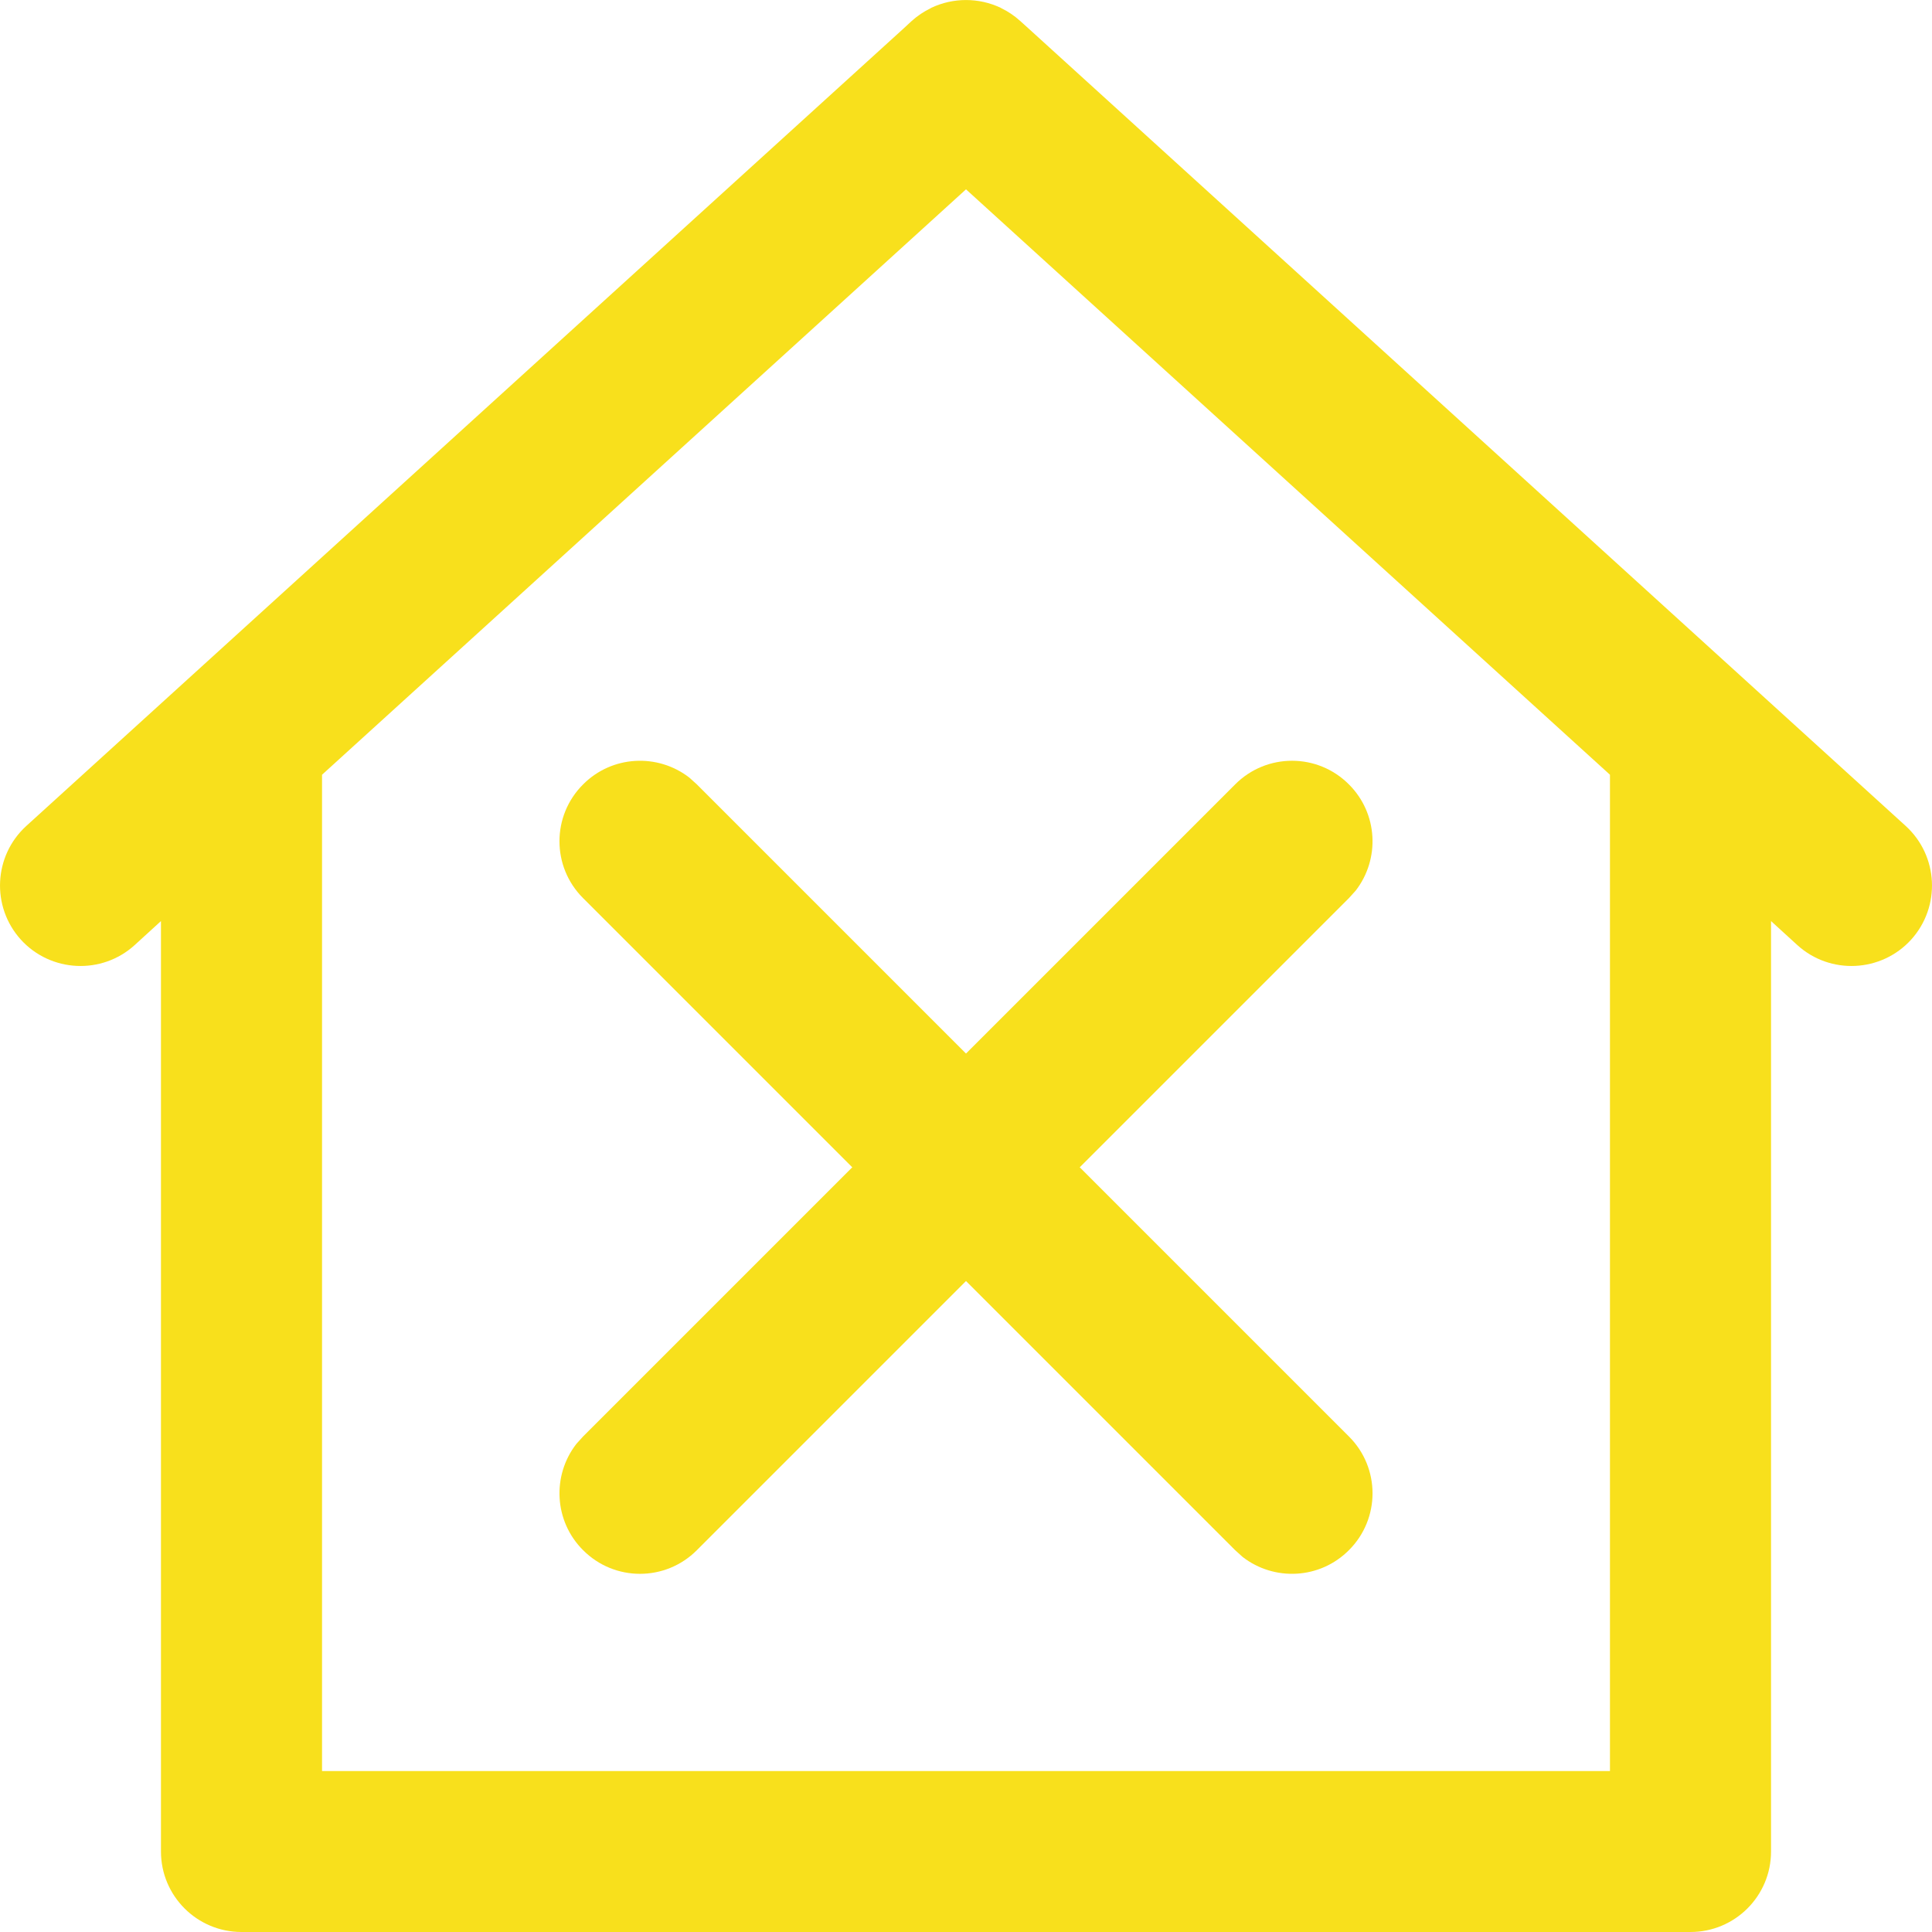 <?xml version="1.0" encoding="UTF-8"?>
<svg width="16px" height="16px" viewBox="0 0 16 16" version="1.1" xmlns="http://www.w3.org/2000/svg" xmlns:xlink="http://www.w3.org/1999/xlink">
    <title>Auf Lager</title>
    <g id="Page-1" stroke="none" stroke-width="1" fill="none" fill-rule="evenodd">
        <g id="Artikelliste" transform="translate(-79, -392)" fill="#F8E01C" fill-rule="nonzero">
            <g id="Auf-Lager" transform="translate(79, 392)">
                <g id="home">
                    <path d="M15.782,6.84 L8.518,0.236 L8.448,0.173 C8.401,0.13 8.348,0.095 8.293,0.068 C8.291,0.067 8.288,0.066 8.286,0.064 C8.105,-0.021 7.895,-0.021 7.714,0.064 C7.712,0.066 7.709,0.067 7.707,0.068 C7.652,0.095 7.599,0.13 7.551,0.173 L7.483,0.236 L0.218,6.84 C-0.054,7.088 -0.074,7.509 0.173,7.782 C0.421,8.054 0.843,8.074 1.115,7.827 L1.333,7.628 L1.333,15.333 C1.333,15.702 1.632,16 2,16 L5.333,16 L10.667,16 L14,16 C14.368,16 14.667,15.702 14.667,15.333 L14.667,7.628 L14.885,7.827 C15.157,8.074 15.579,8.054 15.827,7.782 C16.074,7.509 16.054,7.088 15.782,6.84 Z M13.333,14.667 L2.667,14.667 L2.667,6.416 L8,1.568 L13.333,6.416 L13.333,14.667 Z" id="Shape"></path>
                </g>
                <g id="Group" transform="translate(4.467, 6.667)">
                    <g id="x-circle" transform="translate(0.533, 0)">
                        <path d="M5.229,-0.171 C5.489,-0.432 5.911,-0.432 6.171,-0.171 C6.412,0.069 6.43,0.447 6.227,0.709 L6.171,0.771 L0.771,6.171 C0.511,6.432 0.089,6.432 -0.171,6.171 C-0.412,5.931 -0.43,5.553 -0.227,5.291 L-0.171,5.229 L5.229,-0.171 Z" id="Shape"></path>
                        <path d="M-0.171,-0.171 C0.069,-0.412 0.447,-0.43 0.709,-0.227 L0.771,-0.171 L6.171,5.229 C6.432,5.489 6.432,5.911 6.171,6.171 C5.931,6.412 5.553,6.43 5.291,6.227 L5.229,6.171 L-0.171,0.771 C-0.432,0.511 -0.432,0.089 -0.171,-0.171 Z" id="Shape"></path>
                    </g>
                </g>
            </g>
        </g>
    </g>
</svg>